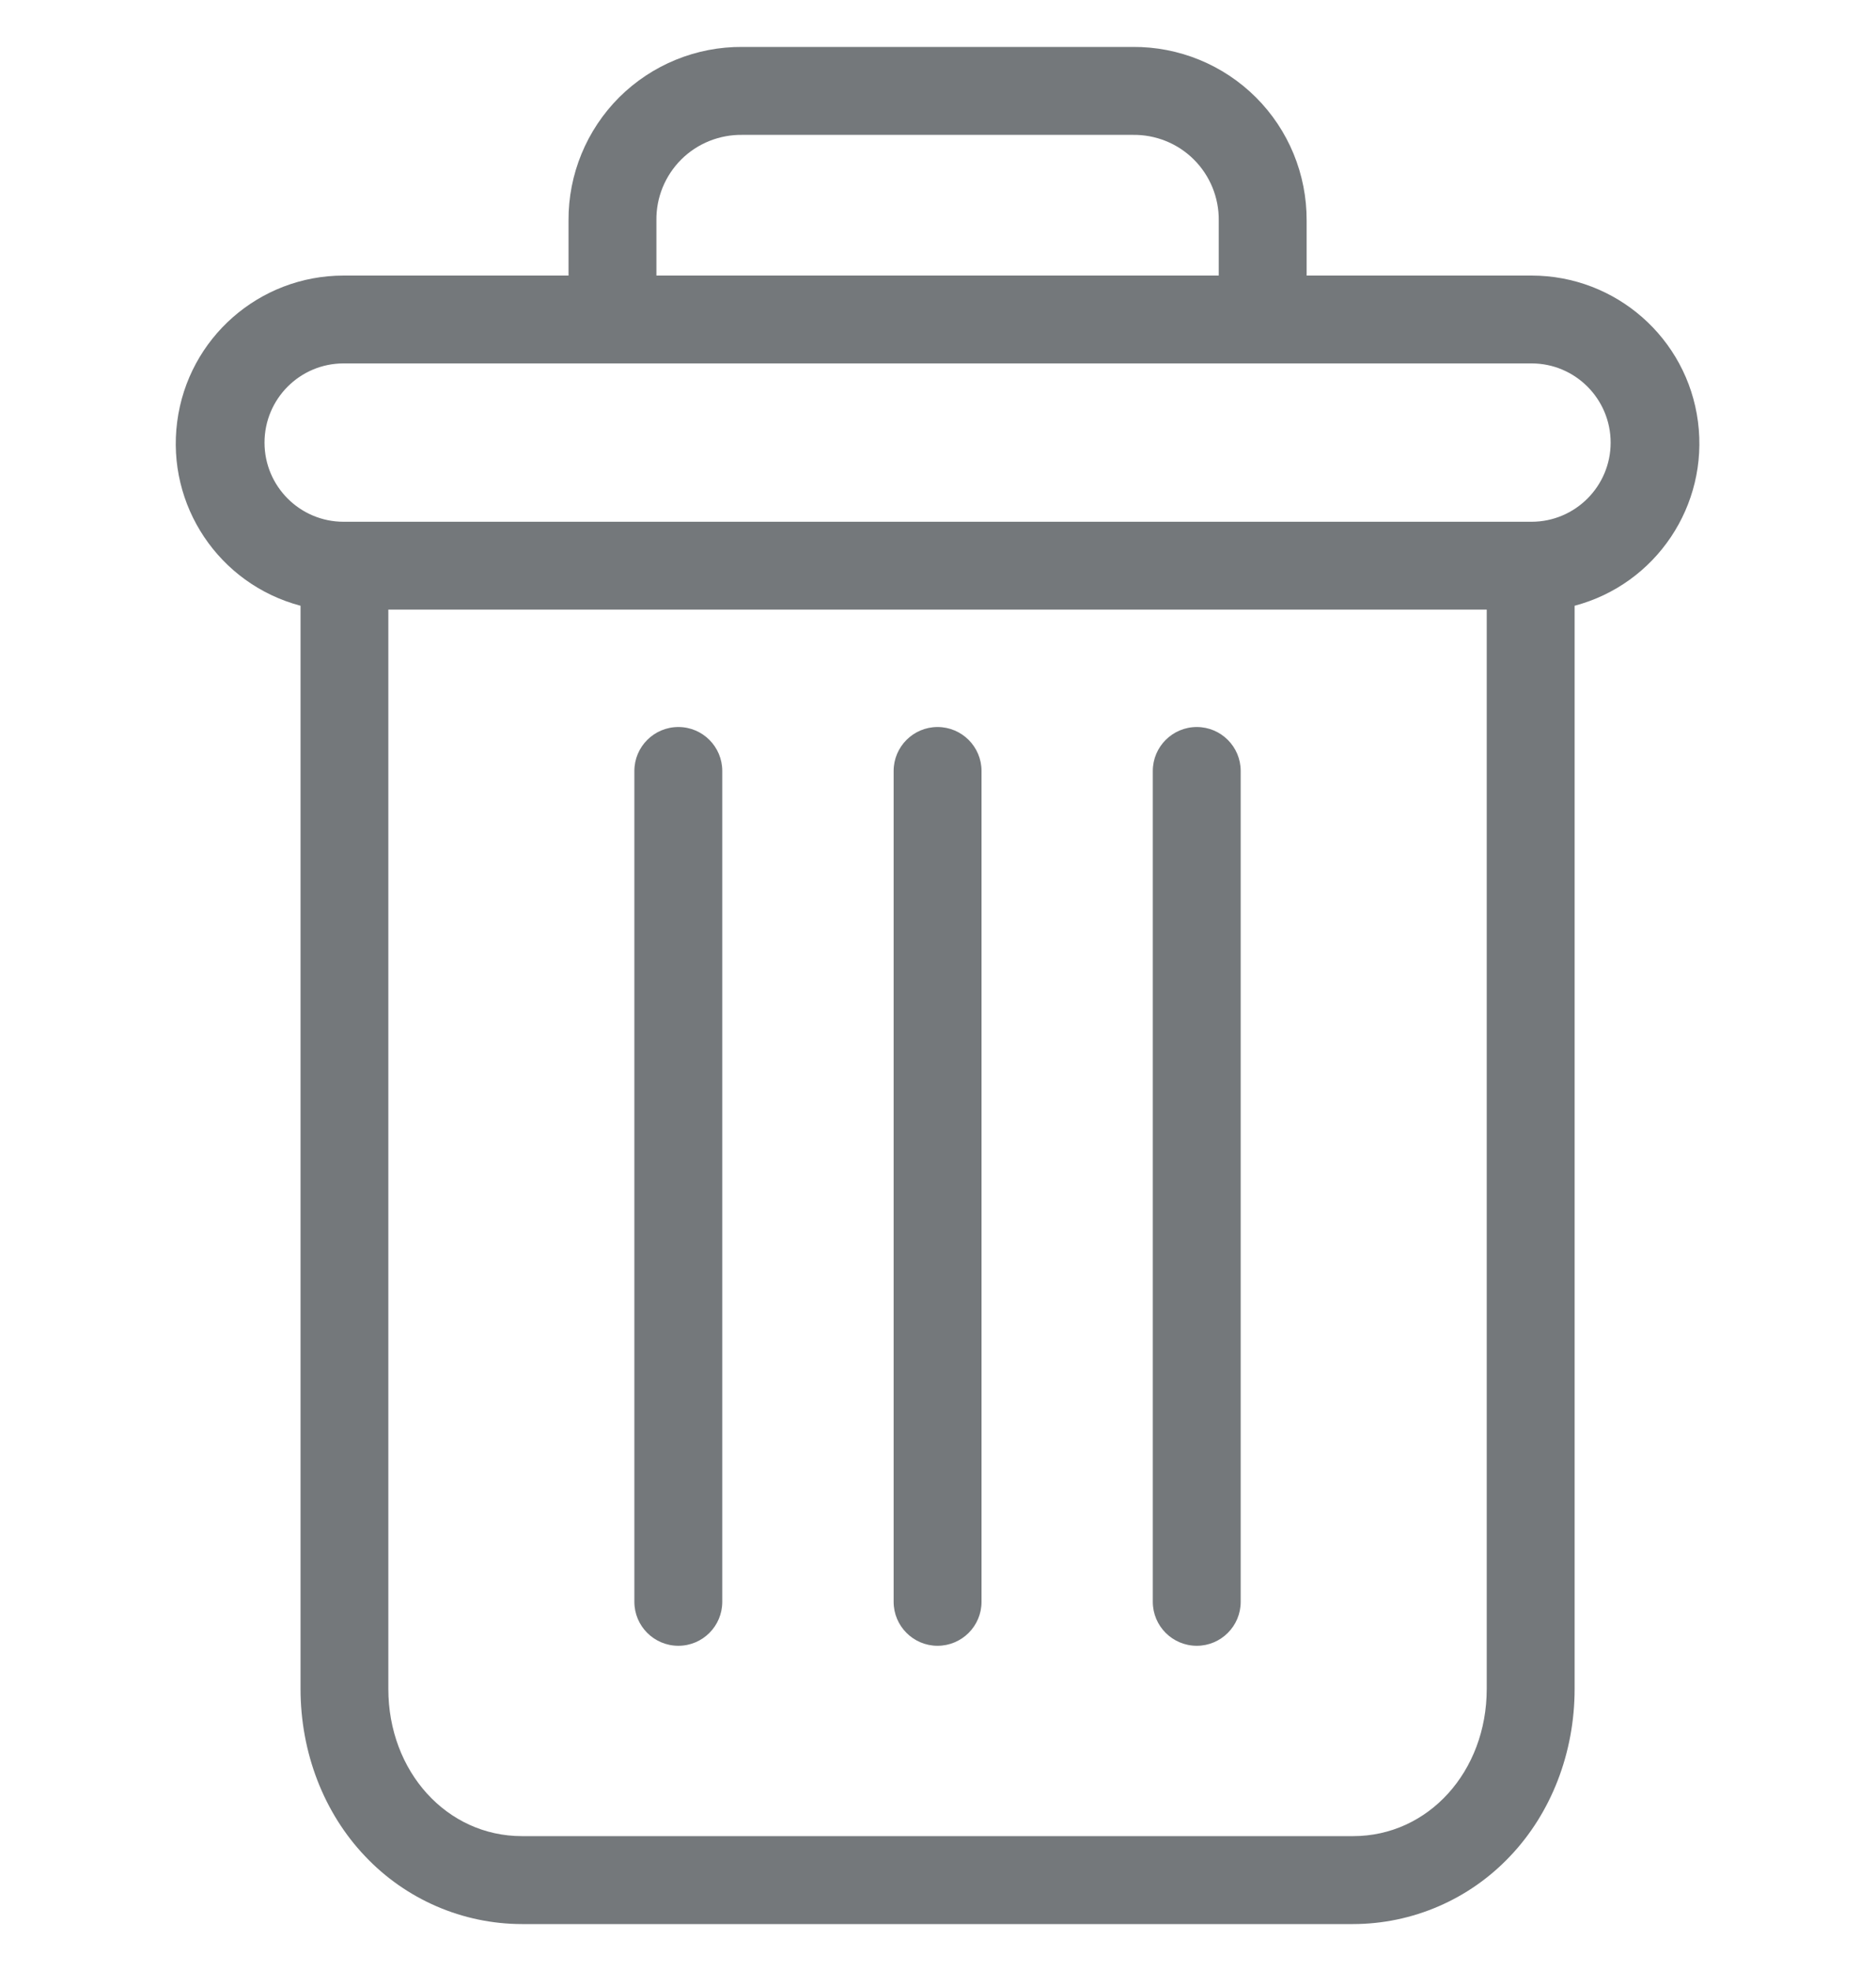<svg width="20" height="21" viewBox="0 0 20 21" fill="none" xmlns="http://www.w3.org/2000/svg">
<g clip-path="url(#clip0_602_10362)">
<path d="M12.759 7.746C12.5 7.746 12.29 7.956 12.29 8.214V17.067C12.29 17.325 12.5 17.535 12.759 17.535C13.017 17.535 13.227 17.325 13.227 17.067V8.214C13.227 7.956 13.017 7.746 12.759 7.746Z" fill="#74787B"/>
<path d="M7.232 7.746C6.973 7.746 6.763 7.956 6.763 8.214V17.067C6.763 17.325 6.973 17.535 7.232 17.535C7.491 17.535 7.7 17.325 7.7 17.067V8.214C7.7 7.956 7.491 7.746 7.232 7.746Z" fill="#74787B"/>
<path d="M3.204 6.454V17.994C3.204 18.676 3.454 19.317 3.891 19.776C4.326 20.237 4.931 20.499 5.564 20.5H14.426C15.06 20.499 15.665 20.237 16.1 19.776C16.537 19.317 16.787 18.676 16.787 17.994V6.454C17.655 6.224 18.218 5.385 18.102 4.493C17.986 3.602 17.226 2.936 16.328 2.936H13.93V2.35C13.932 1.858 13.738 1.385 13.389 1.037C13.041 0.69 12.567 0.496 12.075 0.5H7.916C7.423 0.496 6.95 0.69 6.601 1.037C6.253 1.385 6.058 1.858 6.061 2.35V2.936H3.663C2.764 2.936 2.005 3.602 1.889 4.493C1.772 5.385 2.335 6.224 3.204 6.454ZM14.426 19.563H5.564C4.763 19.563 4.14 18.875 4.14 17.994V6.495H15.85V17.994C15.85 18.875 15.227 19.563 14.426 19.563ZM6.998 2.35C6.994 2.106 7.09 1.872 7.263 1.699C7.436 1.527 7.672 1.433 7.916 1.437H12.075C12.319 1.433 12.554 1.527 12.727 1.699C12.9 1.871 12.996 2.106 12.993 2.35V2.936H6.998V2.35ZM3.663 3.872H16.328C16.793 3.872 17.171 4.25 17.171 4.716C17.171 5.181 16.793 5.559 16.328 5.559H3.663C3.197 5.559 2.82 5.181 2.82 4.716C2.82 4.25 3.197 3.872 3.663 3.872Z" fill="#74787B"/>
<path d="M9.995 7.746C9.737 7.746 9.527 7.956 9.527 8.214V17.067C9.527 17.325 9.737 17.535 9.995 17.535C10.254 17.535 10.464 17.325 10.464 17.067V8.214C10.464 7.956 10.254 7.746 9.995 7.746Z" fill="#74787B"/>
</g>
<defs>
<clipPath id="clip0_602_10362">
<rect width="20" height="20" fill="white" transform="translate(0 0.5)"/>
</clipPath>
</defs>
</svg>

